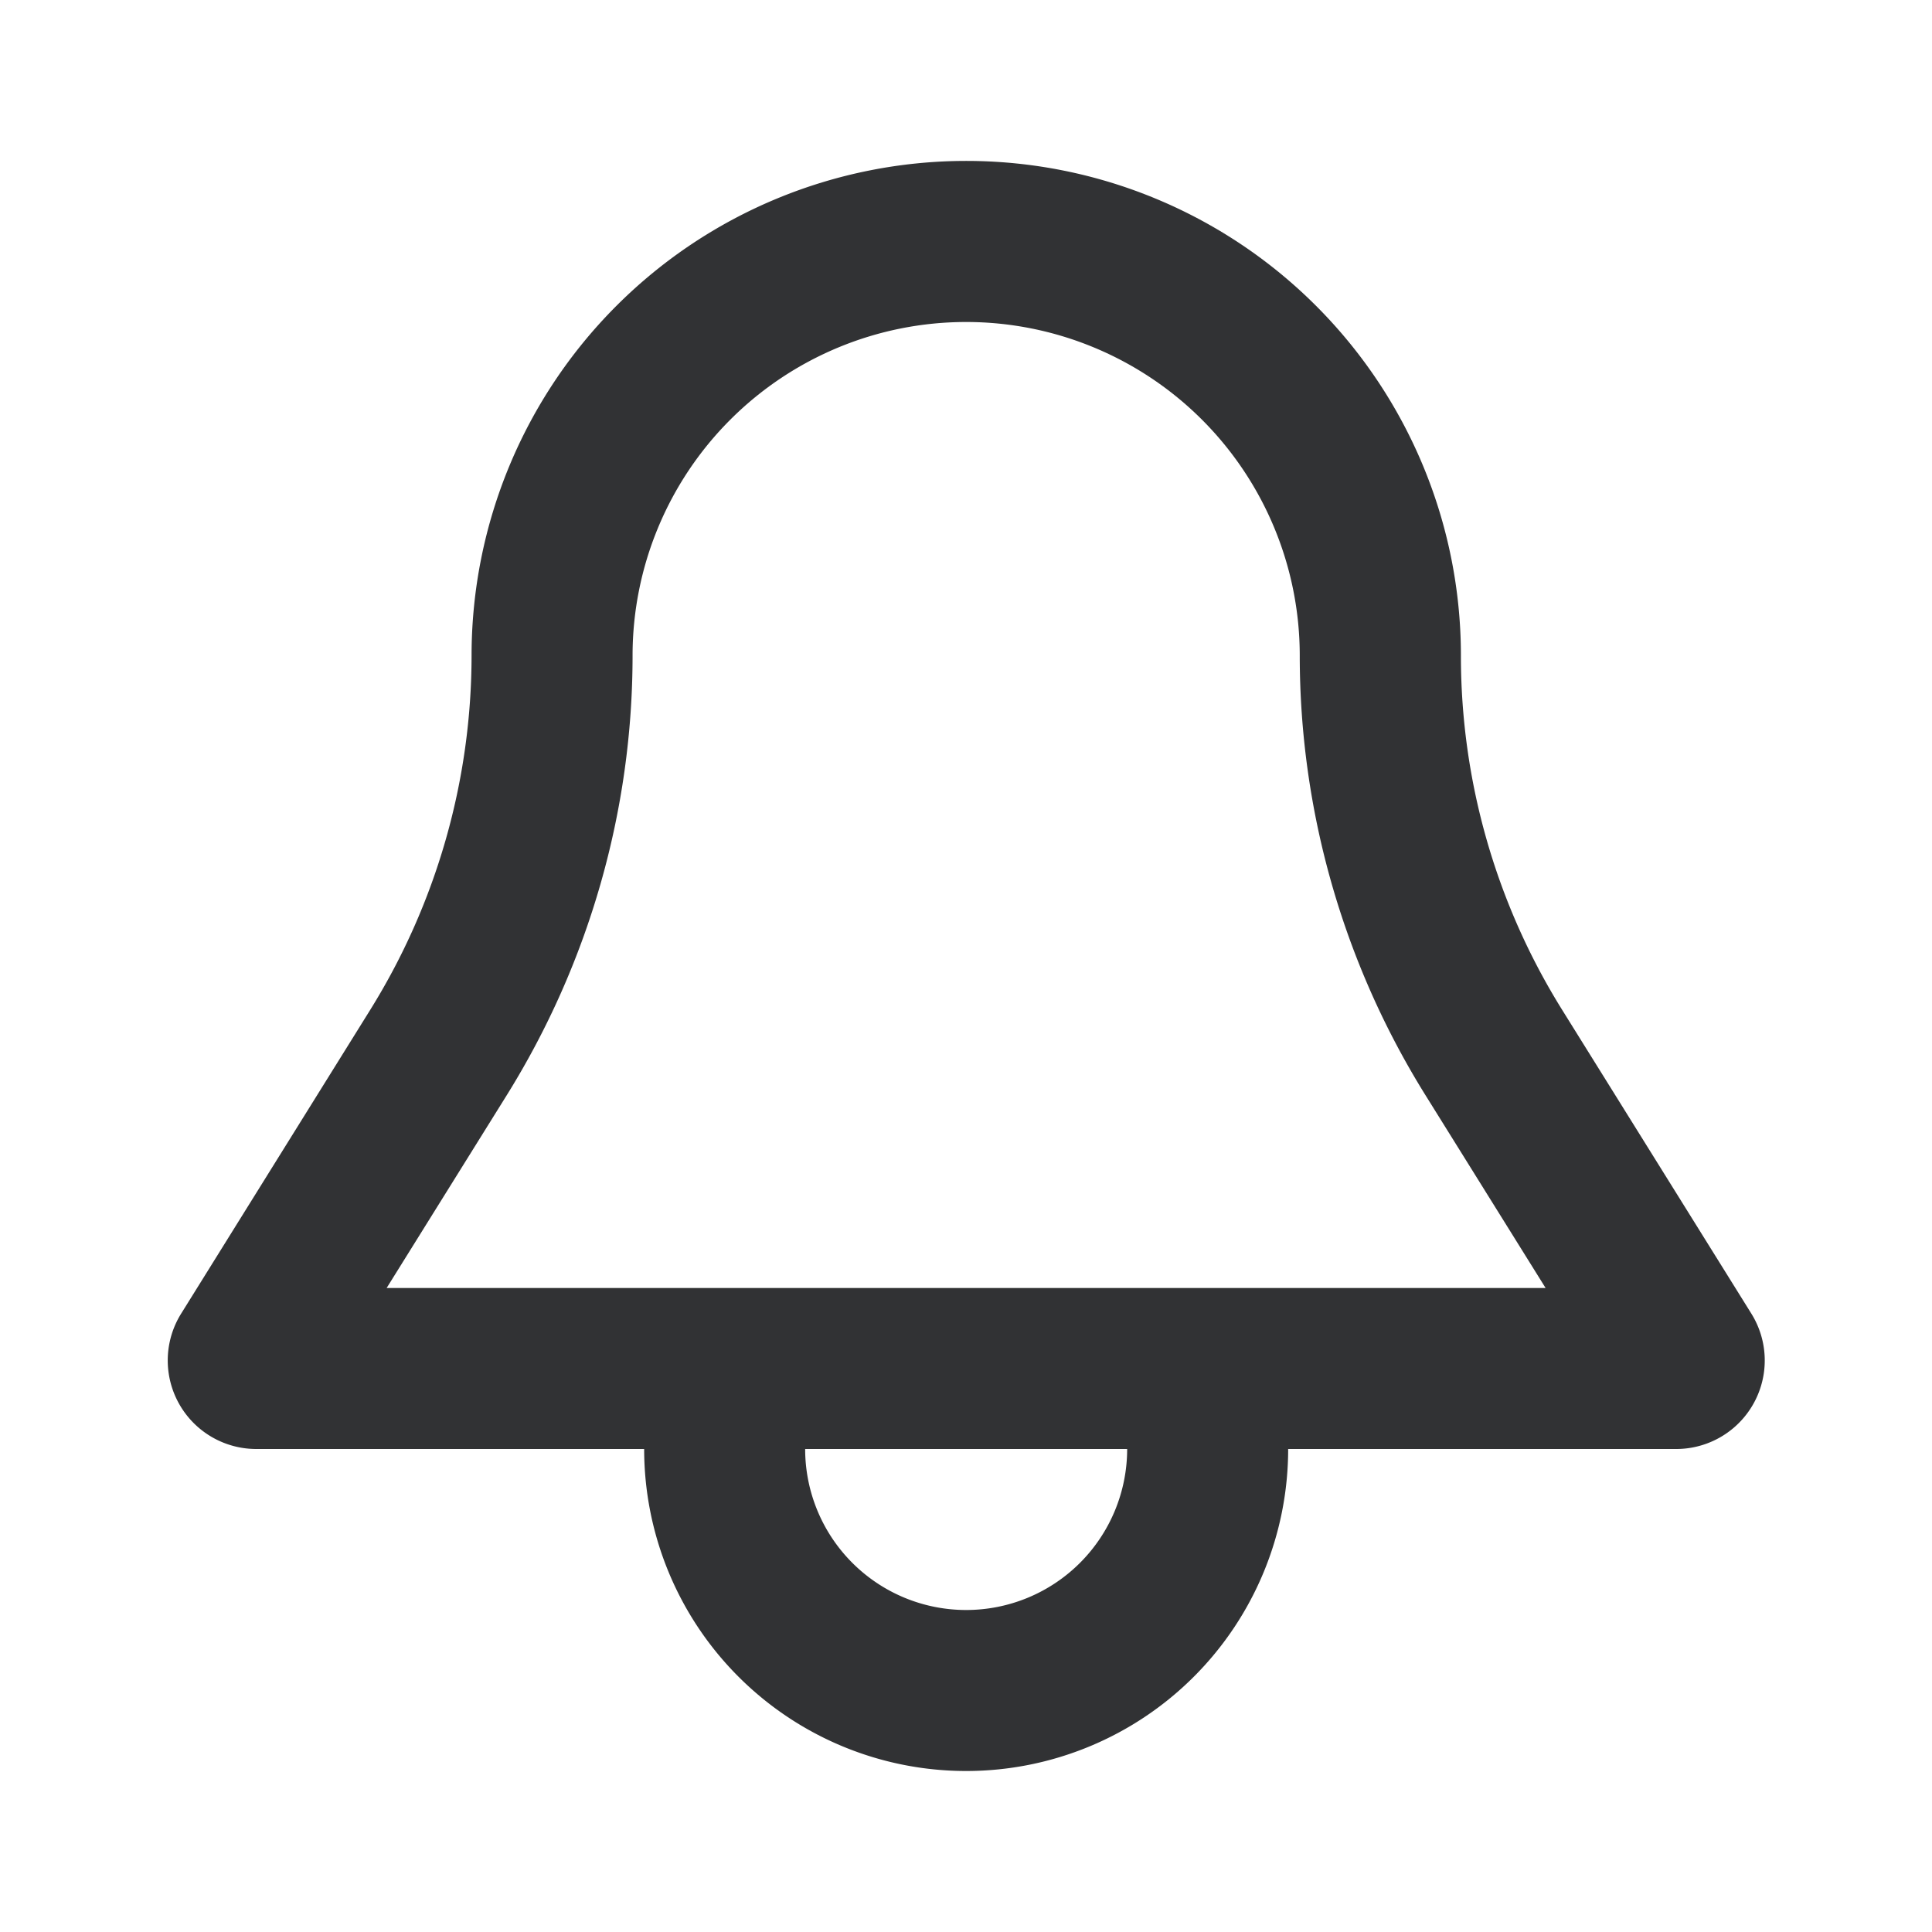 <svg xmlns="http://www.w3.org/2000/svg" width="24" height="24" fill="none" viewBox="0 0 24 24"><path fill="#313234" d="M10.002 18a2 2 0 1 0 4 0zm2-14a4.144 4.144 0 0 0-4.144 4.144c0 1.928-.542 3.819-1.561 5.458L4.803 16H19.2l-1.494-2.398a10.33 10.33 0 0 1-1.56-5.458A4.145 4.145 0 0 0 12.002 4m4 14a4 4 0 1 1-8 0H3.181a1.1 1.1 0 0 1-.93-1.683l2.348-3.772a8.34 8.34 0 0 0 1.259-4.401 6.145 6.145 0 0 1 12.29 0c-.001 1.555.435 3.08 1.257 4.4l2.352 3.776a1.1 1.1 0 0 1-.935 1.68z"/></svg>